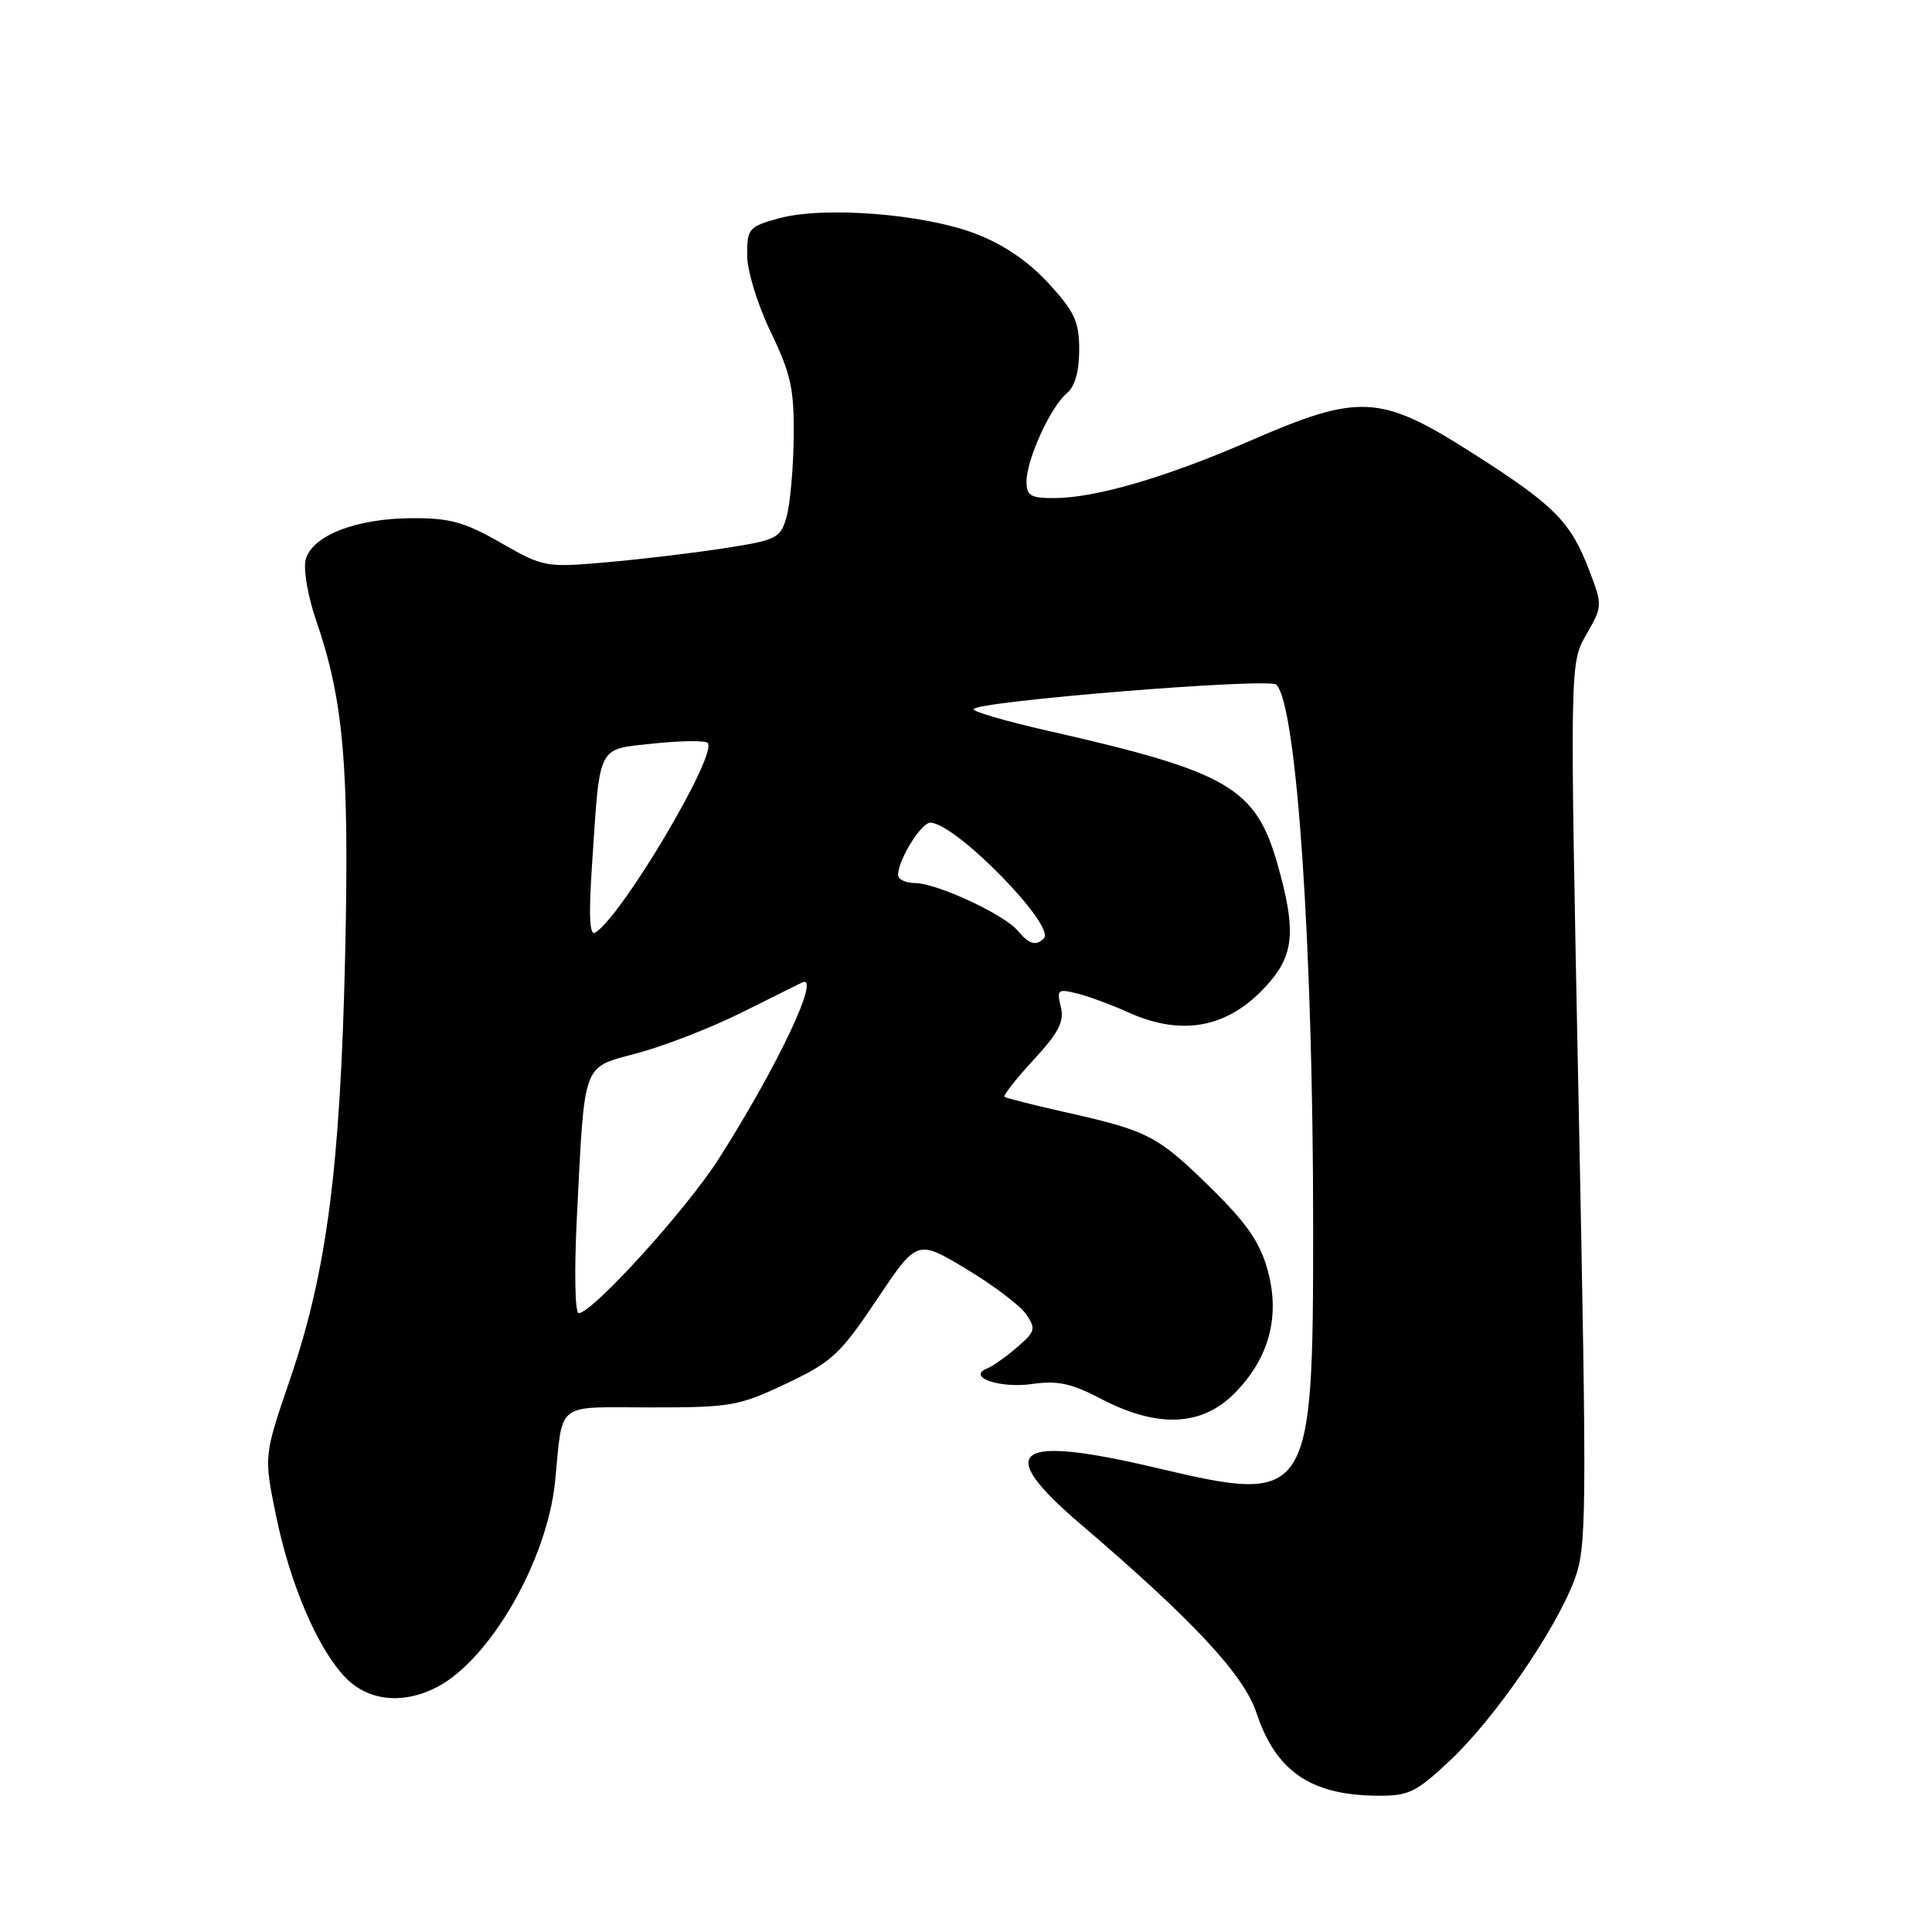 <?xml version="1.0" encoding="UTF-8" standalone="no"?>
<!DOCTYPE svg PUBLIC "-//W3C//DTD SVG 1.1//EN" "http://www.w3.org/Graphics/SVG/1.1/DTD/svg11.dtd" >
<svg xmlns="http://www.w3.org/2000/svg" xmlns:xlink="http://www.w3.org/1999/xlink" version="1.1" viewBox="0 0 256 256">
 <g >
 <path fill="currentColor"
d=" M 192.09 233.32 C 197.95 227.84 206.00 216.19 208.56 209.49 C 210.25 205.05 210.29 201.75 209.18 146.35 C 208.00 87.89 208.00 87.89 210.19 84.09 C 212.35 80.33 212.36 80.23 210.58 75.57 C 208.11 69.10 205.96 66.94 195.07 60.01 C 182.89 52.25 180.15 52.10 165.64 58.41 C 154.45 63.28 145.12 66.00 139.61 66.00 C 136.53 66.00 136.00 65.67 136.02 63.75 C 136.05 60.82 139.23 53.88 141.34 52.13 C 142.43 51.23 143.00 49.23 143.00 46.36 C 143.00 42.60 142.40 41.31 138.91 37.51 C 136.17 34.55 132.93 32.36 129.16 30.93 C 122.28 28.33 109.18 27.31 103.25 28.92 C 99.22 30.02 99.00 30.27 99.00 33.79 C 99.00 35.89 100.36 40.32 102.13 44.00 C 104.82 49.60 105.24 51.54 105.17 58.00 C 105.12 62.12 104.69 66.85 104.22 68.50 C 103.41 71.33 102.95 71.56 95.93 72.65 C 91.84 73.29 84.82 74.12 80.32 74.51 C 72.31 75.21 72.01 75.16 66.37 71.93 C 61.56 69.17 59.60 68.63 54.55 68.66 C 47.13 68.70 41.29 71.00 40.50 74.18 C 40.18 75.46 40.80 79.04 41.87 82.15 C 45.54 92.78 46.30 101.53 45.73 126.73 C 45.09 154.71 43.30 168.51 38.45 182.71 C 34.96 192.91 34.96 192.91 36.55 200.71 C 38.41 209.86 42.06 218.39 45.74 222.25 C 48.76 225.40 53.37 225.89 57.90 223.55 C 64.94 219.91 72.51 206.73 73.55 196.31 C 74.62 185.55 73.43 186.48 86.21 186.49 C 96.82 186.50 97.90 186.31 104.17 183.34 C 110.24 180.47 111.33 179.45 116.18 172.21 C 121.52 164.23 121.52 164.23 128.01 168.13 C 131.58 170.27 135.15 172.97 135.96 174.13 C 137.29 176.07 137.19 176.44 134.77 178.52 C 133.32 179.77 131.54 181.03 130.82 181.32 C 128.01 182.45 132.47 184.00 136.74 183.39 C 140.14 182.90 141.96 183.29 145.97 185.39 C 153.32 189.23 159.20 189.00 163.50 184.70 C 168.15 180.05 169.67 174.47 167.97 168.30 C 166.96 164.63 165.21 162.09 160.54 157.50 C 153.44 150.52 152.19 149.86 141.50 147.45 C 137.10 146.46 133.32 145.51 133.10 145.34 C 132.89 145.18 134.61 142.97 136.94 140.45 C 140.31 136.79 141.05 135.35 140.56 133.40 C 140.00 131.14 140.16 131.00 142.72 131.64 C 144.25 132.02 147.30 133.15 149.50 134.14 C 156.91 137.50 163.21 136.10 168.38 129.96 C 171.46 126.30 171.67 123.02 169.35 114.77 C 166.43 104.35 162.91 102.29 138.75 96.81 C 133.39 95.59 129.00 94.32 129.00 93.98 C 129.00 92.95 168.17 89.77 169.12 90.72 C 171.83 93.43 174.00 125.45 174.00 162.71 C 174.00 198.74 173.62 199.32 153.43 194.55 C 134.33 190.03 131.57 192.04 143.20 201.97 C 158.07 214.68 164.81 221.91 166.48 226.95 C 169.04 234.65 173.60 237.82 182.29 237.94 C 186.66 237.99 187.53 237.58 192.09 233.32 Z  M 76.44 161.25 C 77.51 140.31 77.04 141.56 84.59 139.51 C 88.14 138.55 94.30 136.15 98.27 134.17 C 102.25 132.19 105.84 130.41 106.25 130.20 C 108.90 128.89 103.11 141.18 95.27 153.50 C 90.99 160.23 78.49 174.00 76.68 174.00 C 76.18 174.00 76.08 168.39 76.44 161.25 Z  M 134.87 123.34 C 133.09 121.18 124.14 117.02 121.25 117.01 C 120.01 117.00 119.00 116.53 119.00 115.95 C 119.00 113.96 122.05 109.00 123.28 109.01 C 126.59 109.04 139.97 122.69 138.31 124.35 C 137.28 125.39 136.34 125.11 134.87 123.34 Z  M 78.46 114.37 C 79.52 98.43 79.06 99.33 86.63 98.52 C 90.22 98.14 93.43 98.10 93.77 98.44 C 95.18 99.85 82.42 121.39 78.88 123.57 C 78.11 124.05 77.99 121.38 78.46 114.37 Z "/>
</g>
</svg>